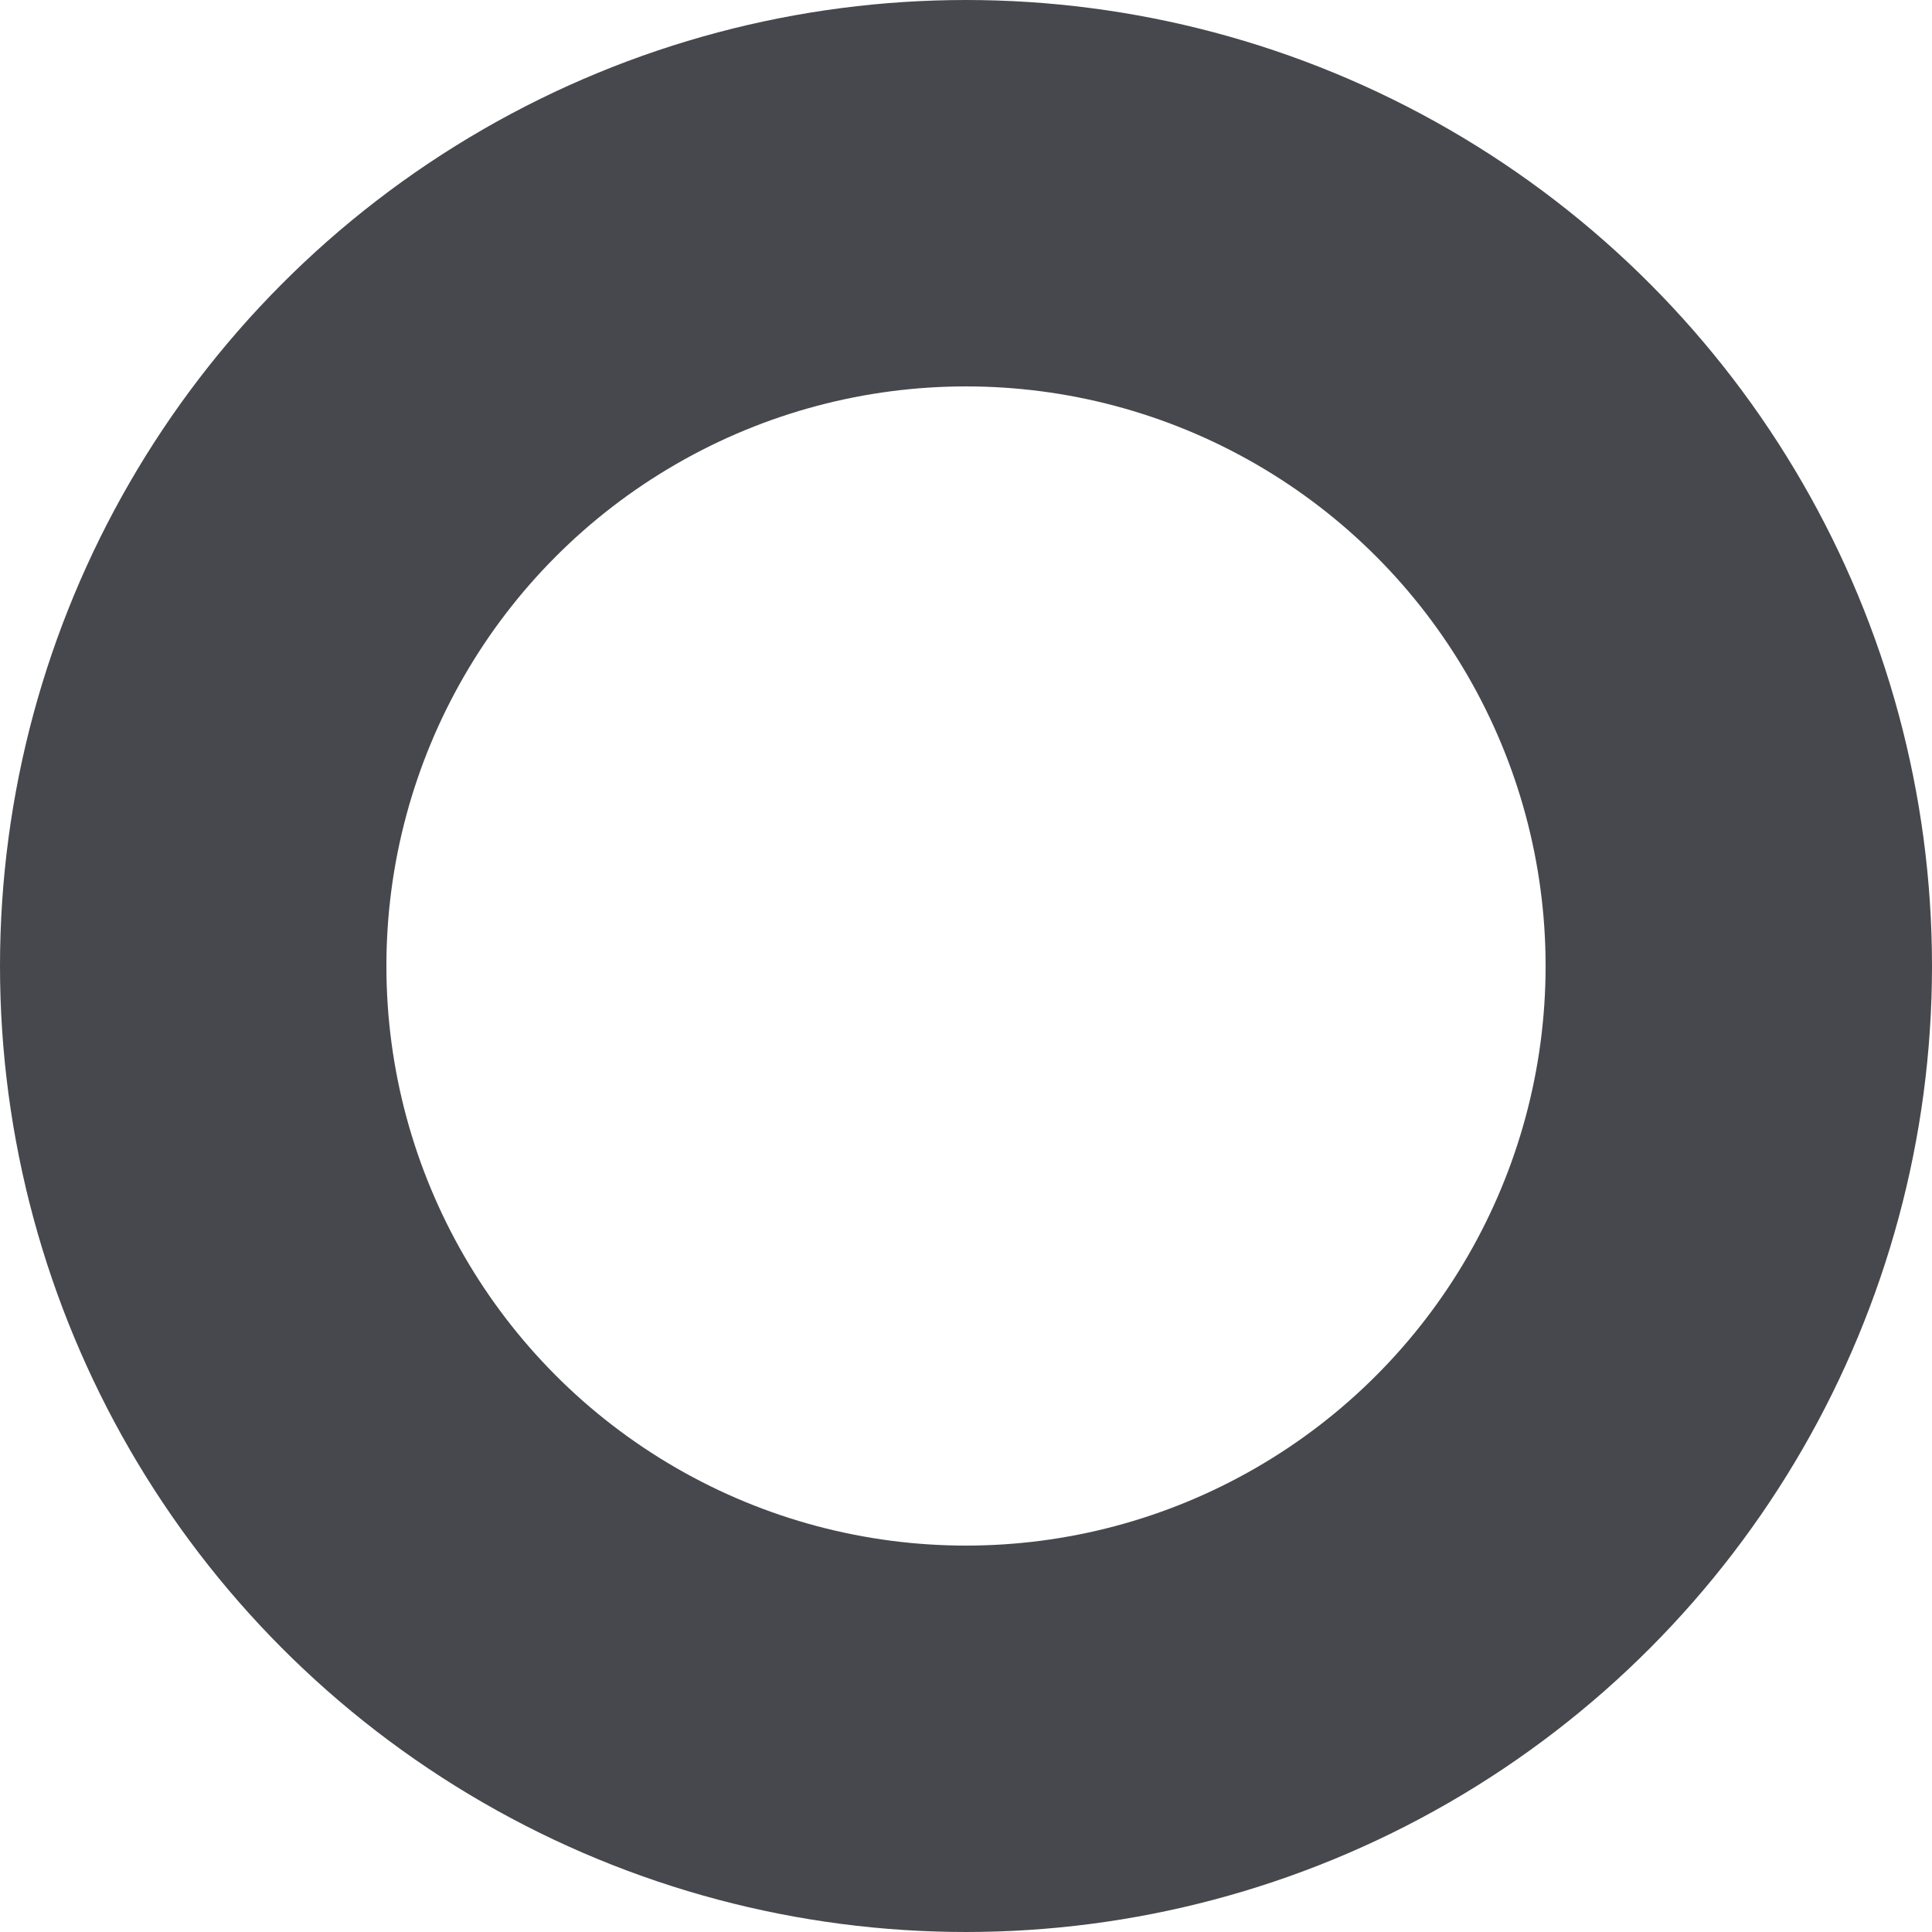 <svg xmlns="http://www.w3.org/2000/svg" width="10" height="10" viewBox="0 0 10 10">
    <circle cx="4" cy="10" r="4" fill="none" fill-rule="evenodd" stroke="#47484D" stroke-width="2" transform="translate(1 -5)"/>
</svg>
